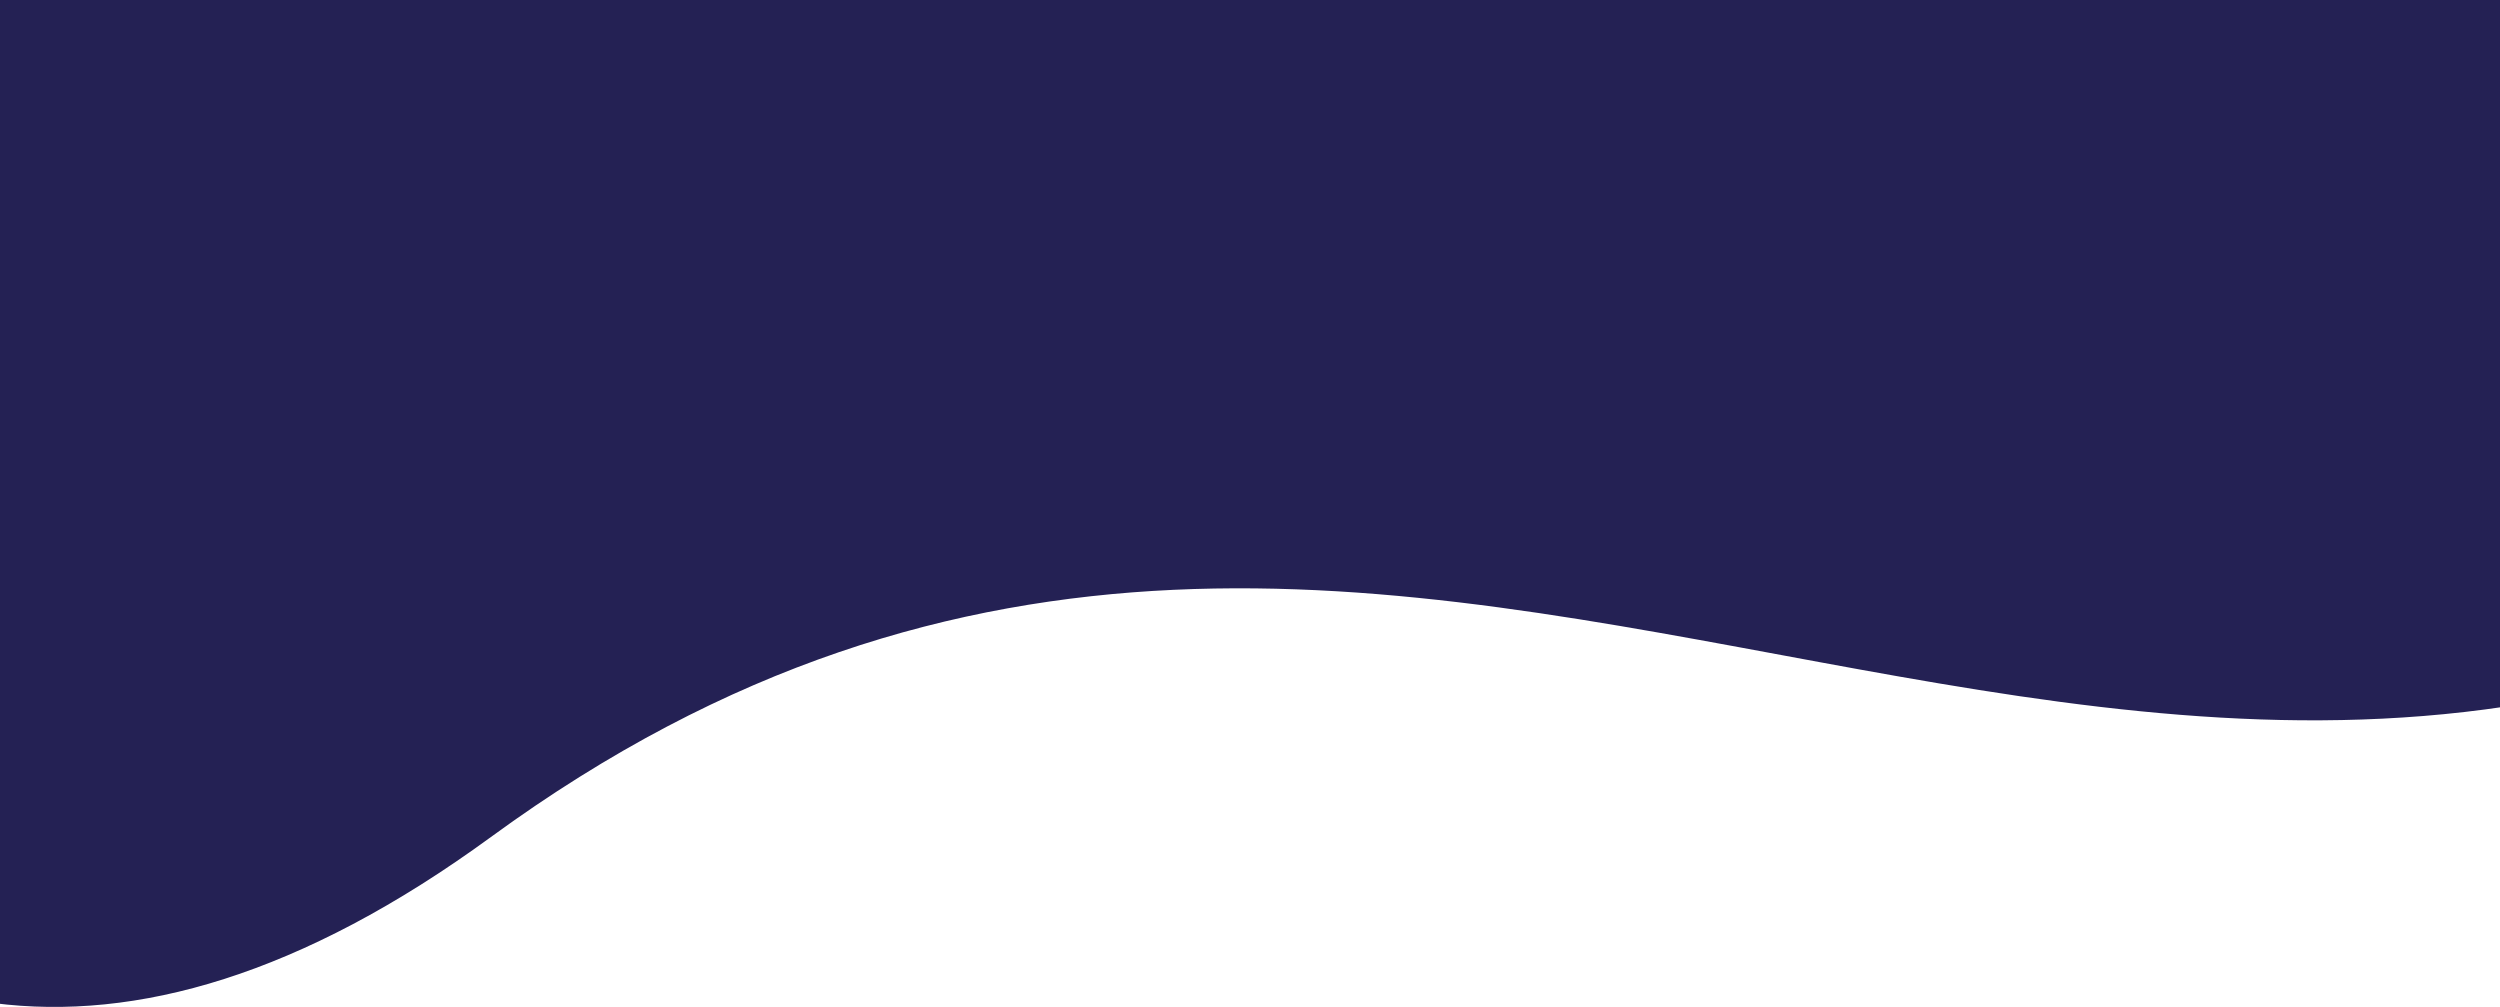 <svg width="1440" height="580" viewBox="0 0 1440 580" fill="none" xmlns="http://www.w3.org/2000/svg">
<path d="M282.804 482.097C-155.245 802.025 -362.252 261.766 -411 -48.355C-369.054 -100.847 -241.97 -706.445 5.622 -877.184C253.215 -1047.92 876.845 -861.298 1284.4 -916.554C1551.38 -730.067 2248.24 -145.327 1811.55 229.304C1265.69 697.592 830.365 82.186 282.804 482.097Z" fill="#242154"/>
</svg>
